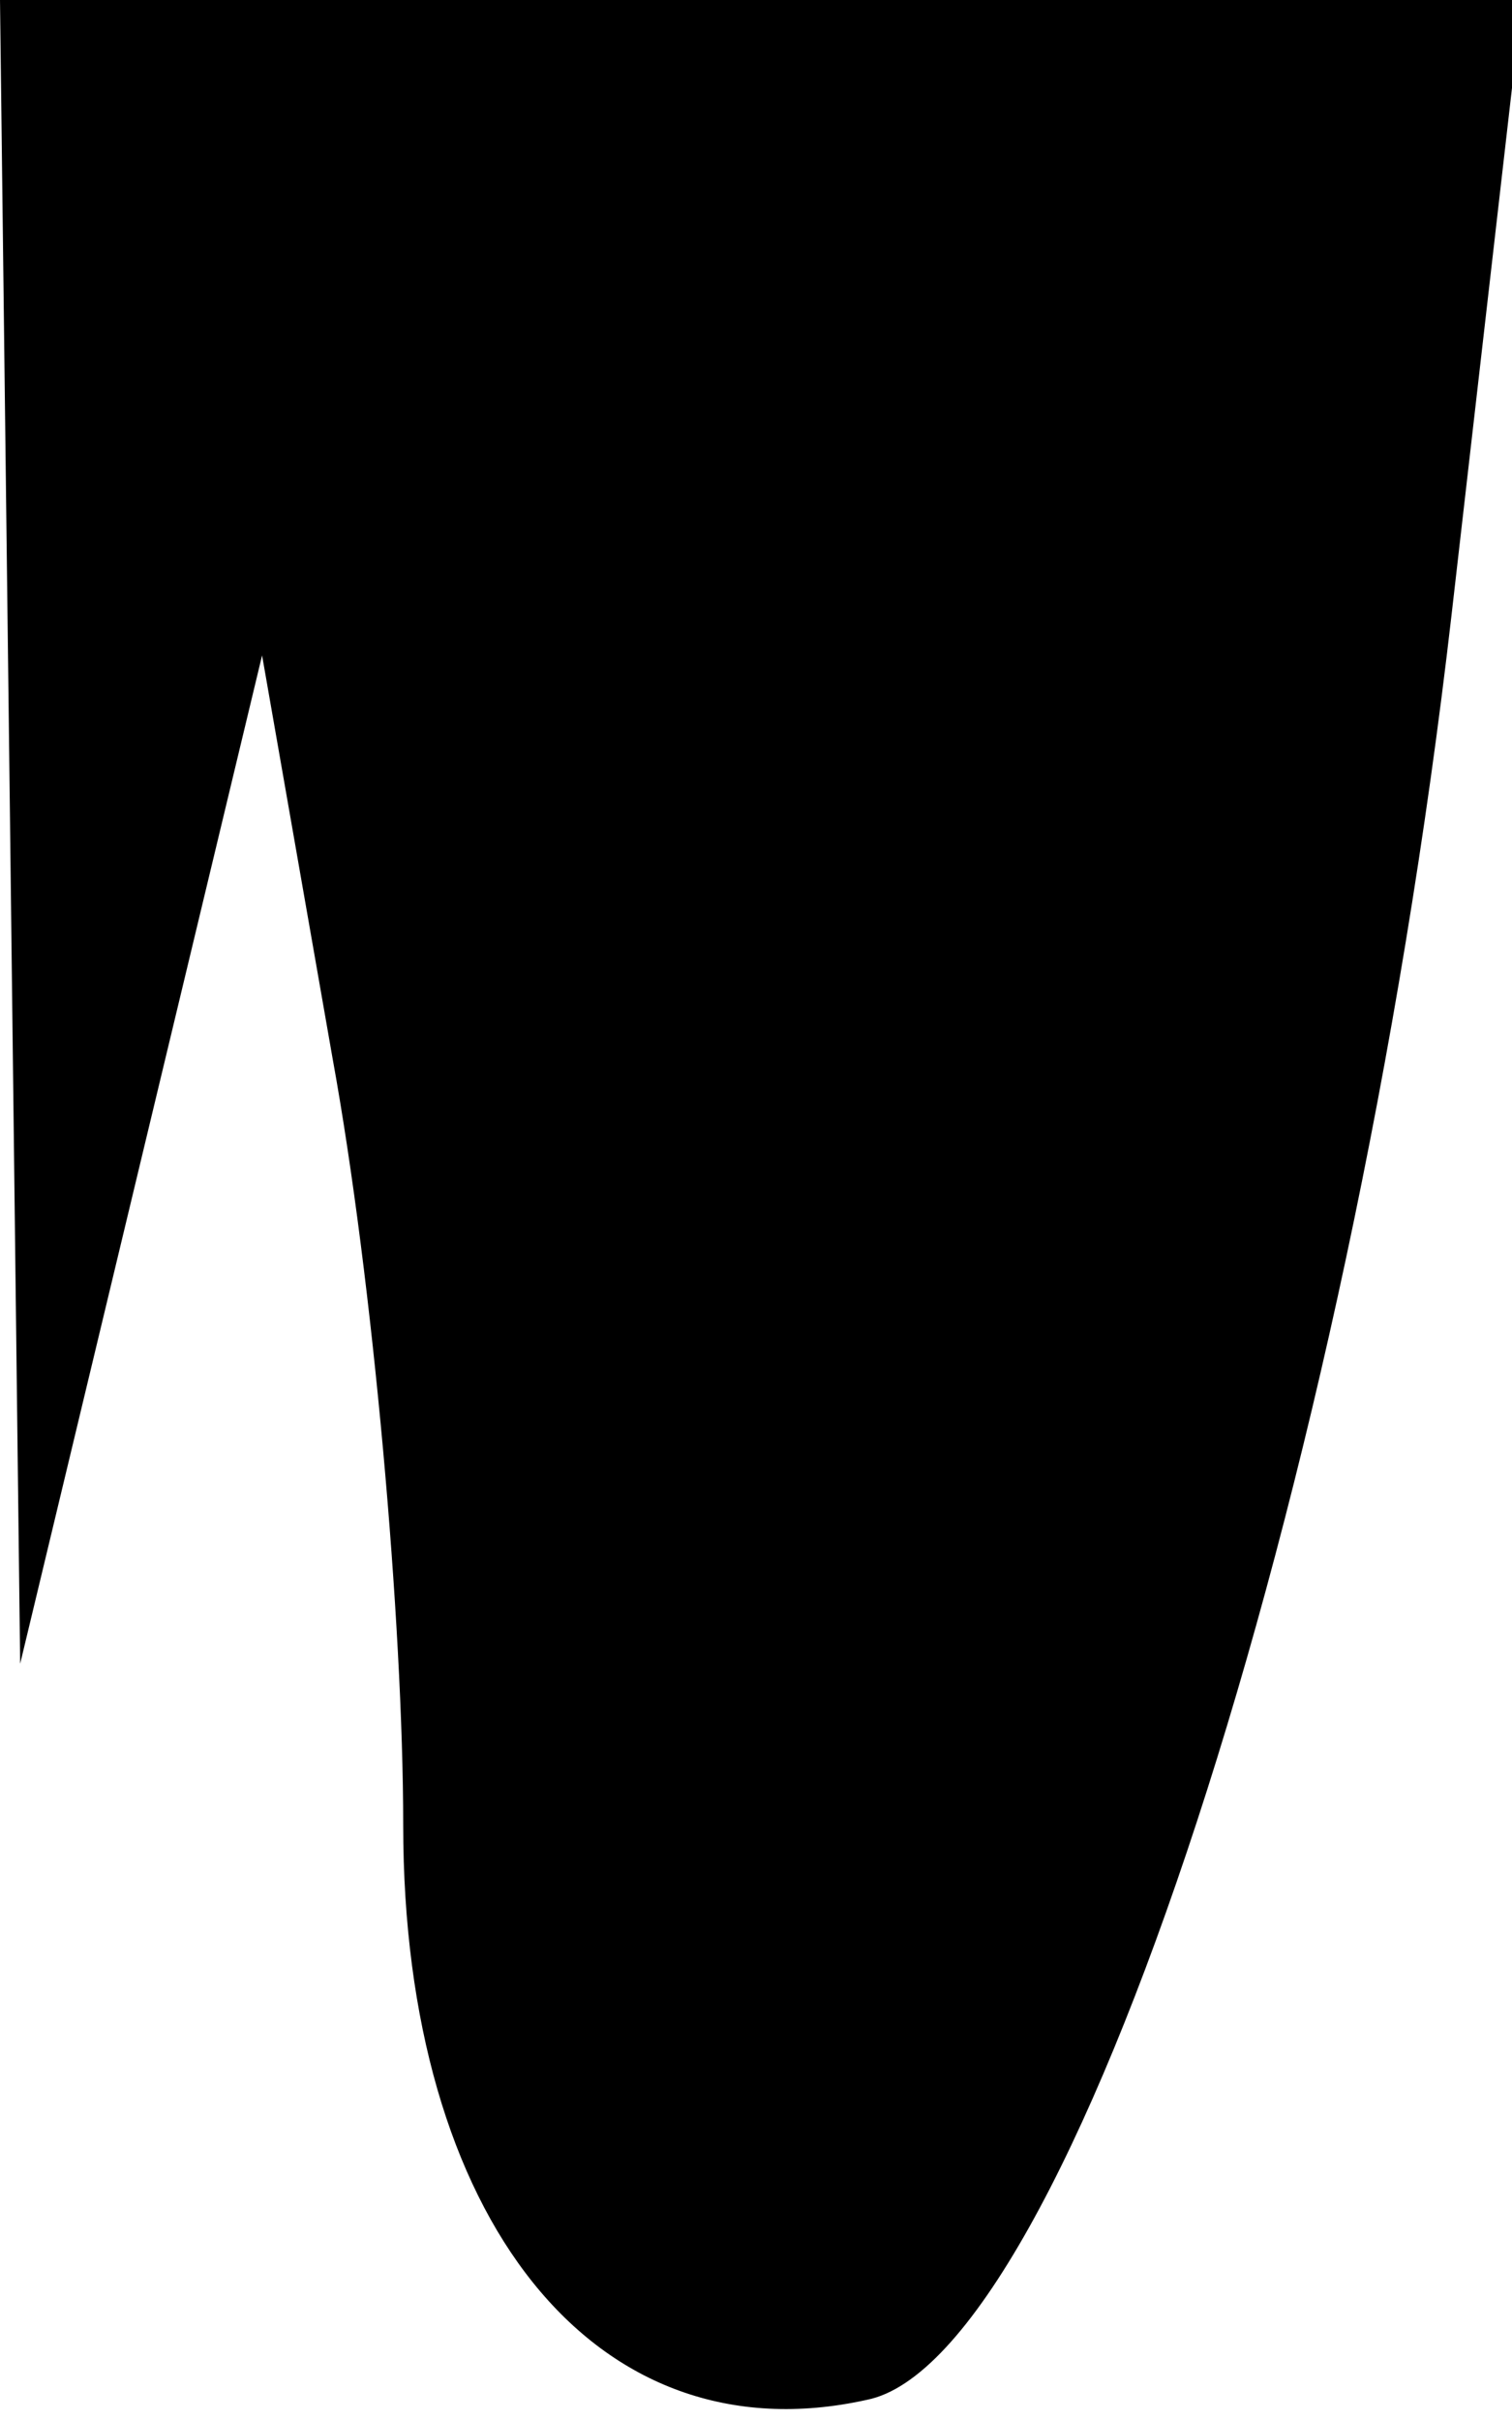 <?xml version="1.0" standalone="no"?>
<!DOCTYPE svg PUBLIC "-//W3C//DTD SVG 20010904//EN"
 "http://www.w3.org/TR/2001/REC-SVG-20010904/DTD/svg10.dtd">
<svg version="1.0" xmlns="http://www.w3.org/2000/svg"
 width="15pt" height="24pt" viewBox="0 0 15 24"
 preserveAspectRatio="xMidYMid meet">
<g transform="translate(0,24) scale(0.1,-0.1)"
fill="#000000" stroke="none">
<path fill="#000000" stroke="none" d="M1 158 l1 -83 12 50 12 50 7 -40 c4
-22 7 -56 7 -76 0 -39 19 -63 46 -57 20 4 48 90 58 177 l7 61 -76 0 -75 0 1
-82z"/>
</g>
</svg>
